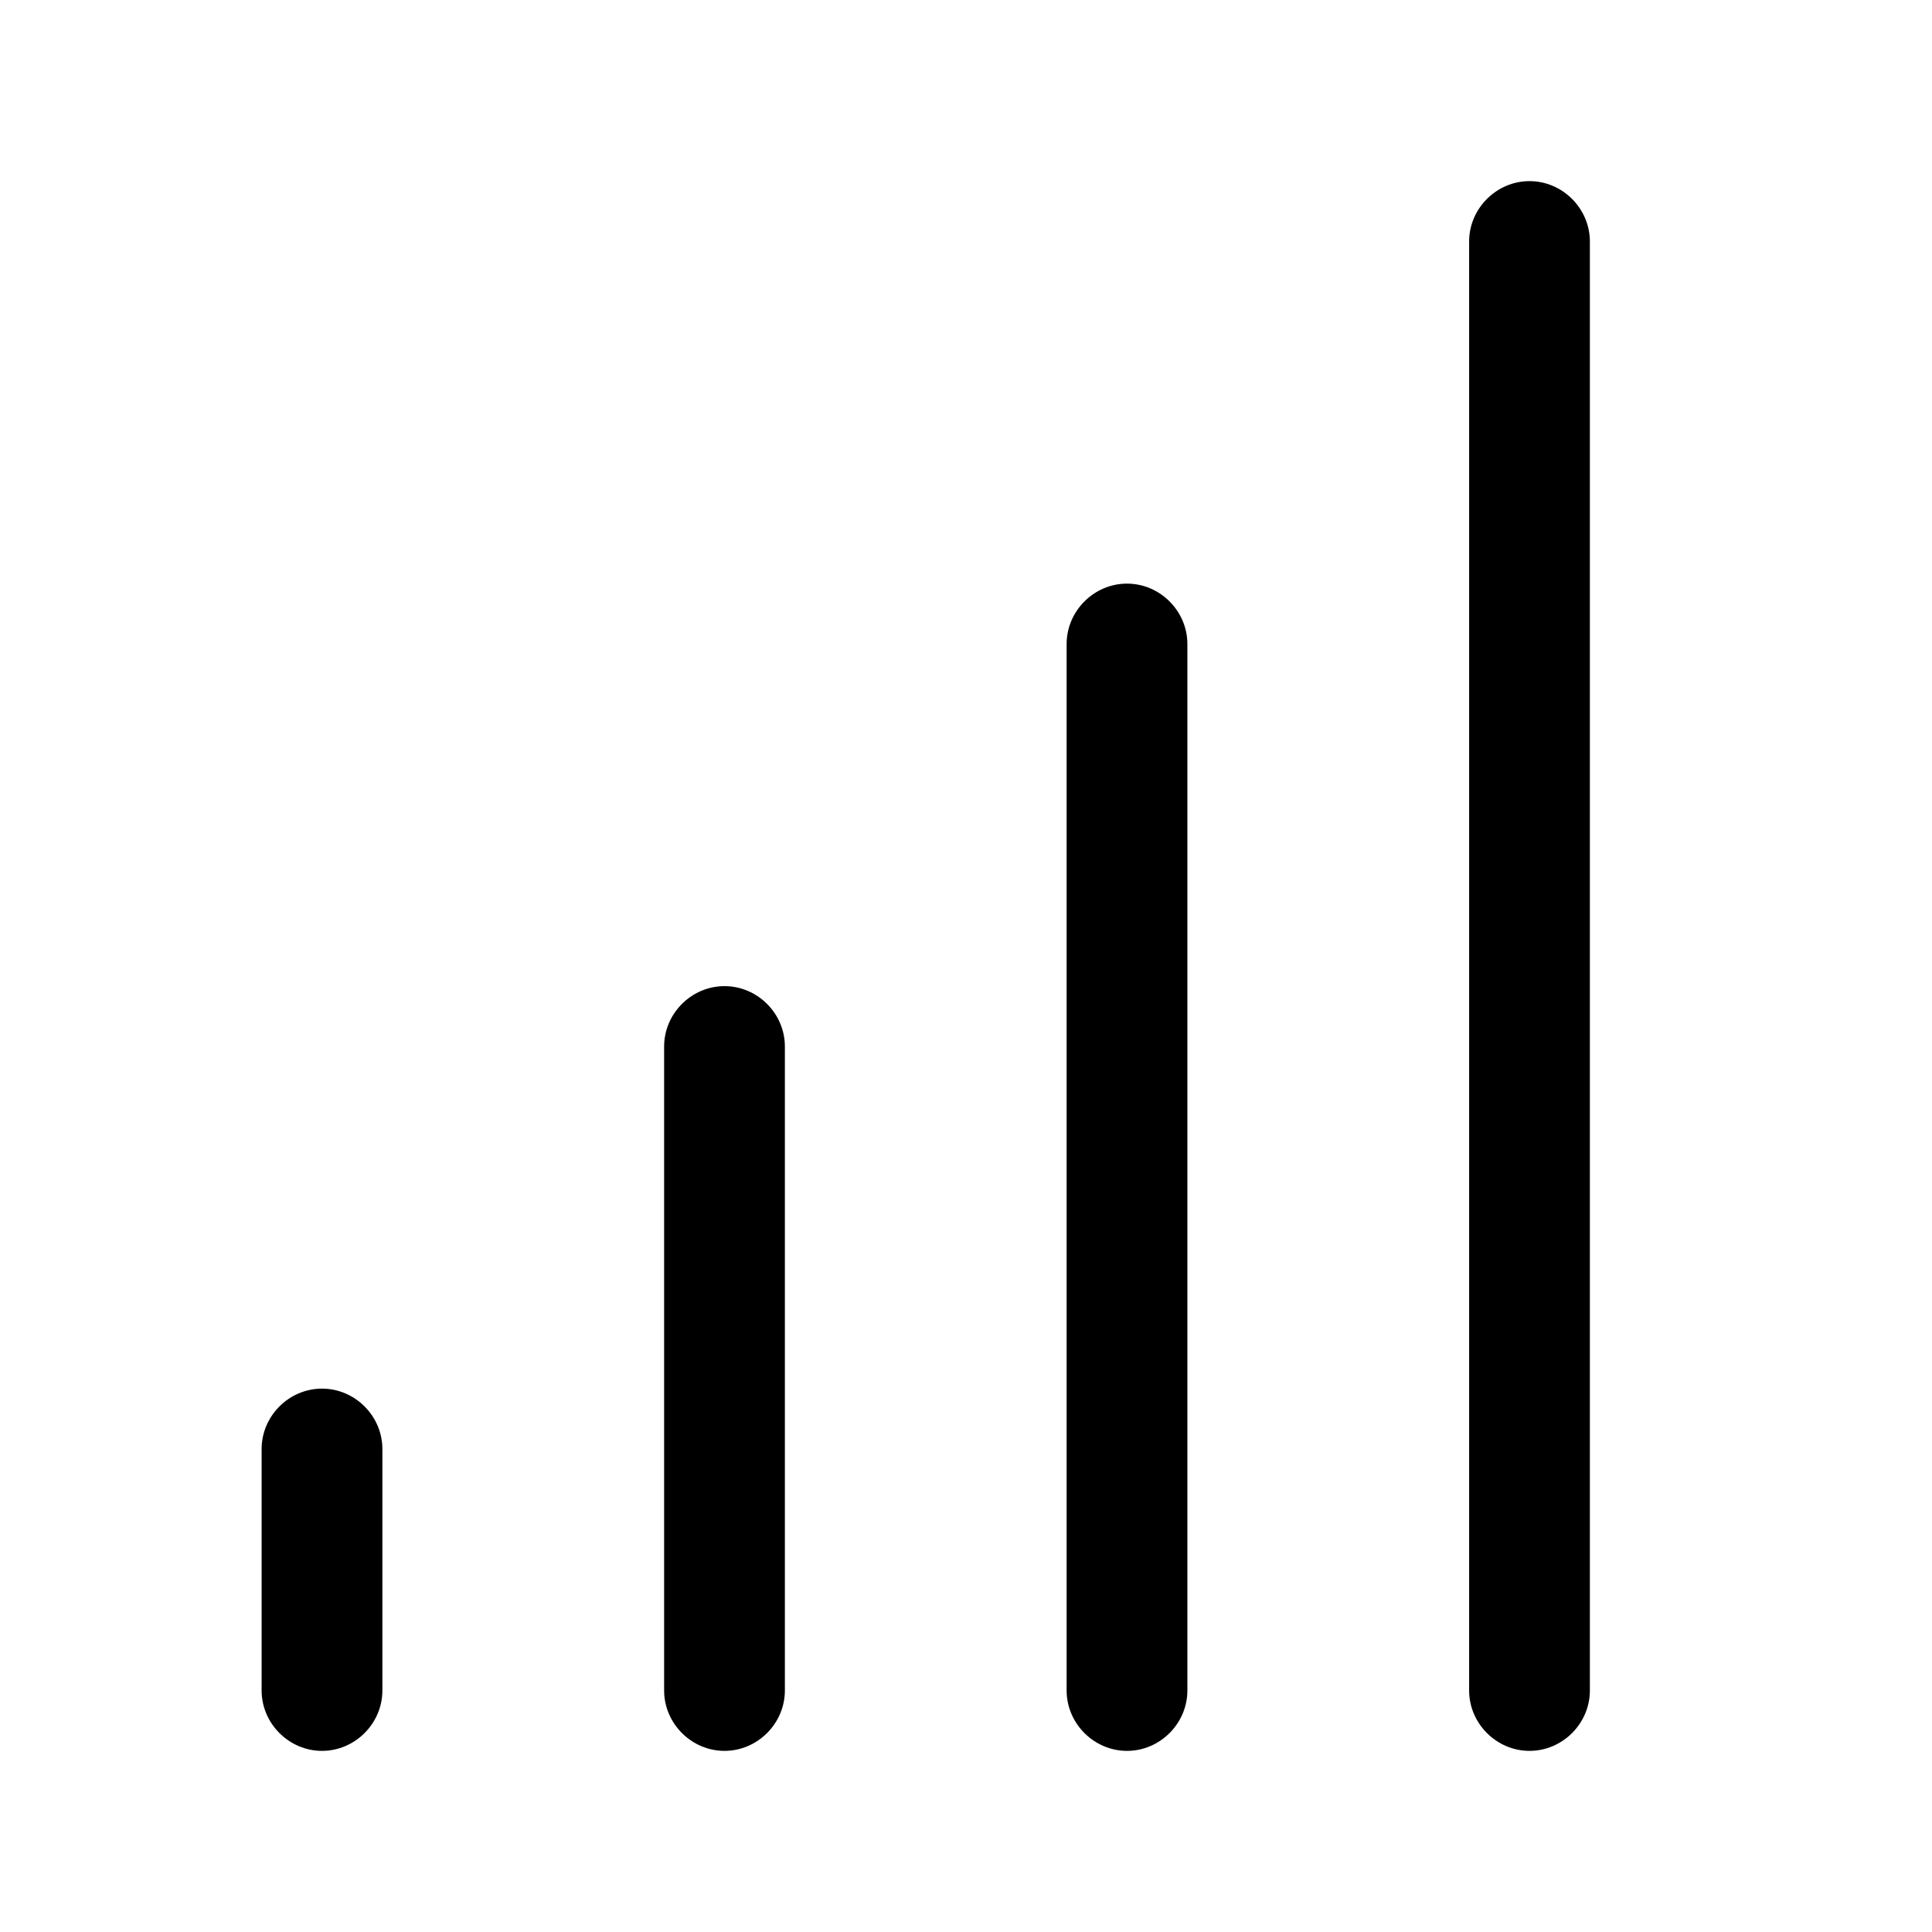 <svg width="24" height="24" viewBox="0 0 24 24" fill="none" xmlns="http://www.w3.org/2000/svg">
<path d="M19 2.25C18.59 2.25 18.25 2.59 18.25 3V21C18.25 21.41 18.59 21.75 19 21.75C19.41 21.75 19.75 21.41 19.75 21V3C19.75 2.59 19.41 2.25 19 2.25Z" fill="black"/>
<path d="M14 7.25C13.59 7.25 13.25 7.59 13.25 8V21C13.25 21.41 13.59 21.75 14 21.75C14.41 21.75 14.75 21.41 14.75 21V8C14.75 7.59 14.41 7.25 14 7.25Z" fill="black"/>
<path d="M9 12.25C8.59 12.25 8.25 12.59 8.25 13V21C8.25 21.41 8.59 21.75 9 21.75C9.41 21.75 9.75 21.41 9.75 21V13C9.75 12.59 9.41 12.25 9 12.25Z" fill="black"/>
<path d="M4 17.25C3.59 17.25 3.25 17.59 3.25 18V21C3.25 21.41 3.59 21.75 4 21.75C4.41 21.75 4.75 21.41 4.75 21V18C4.75 17.59 4.41 17.25 4 17.25Z" fill="black"/>
</svg>
